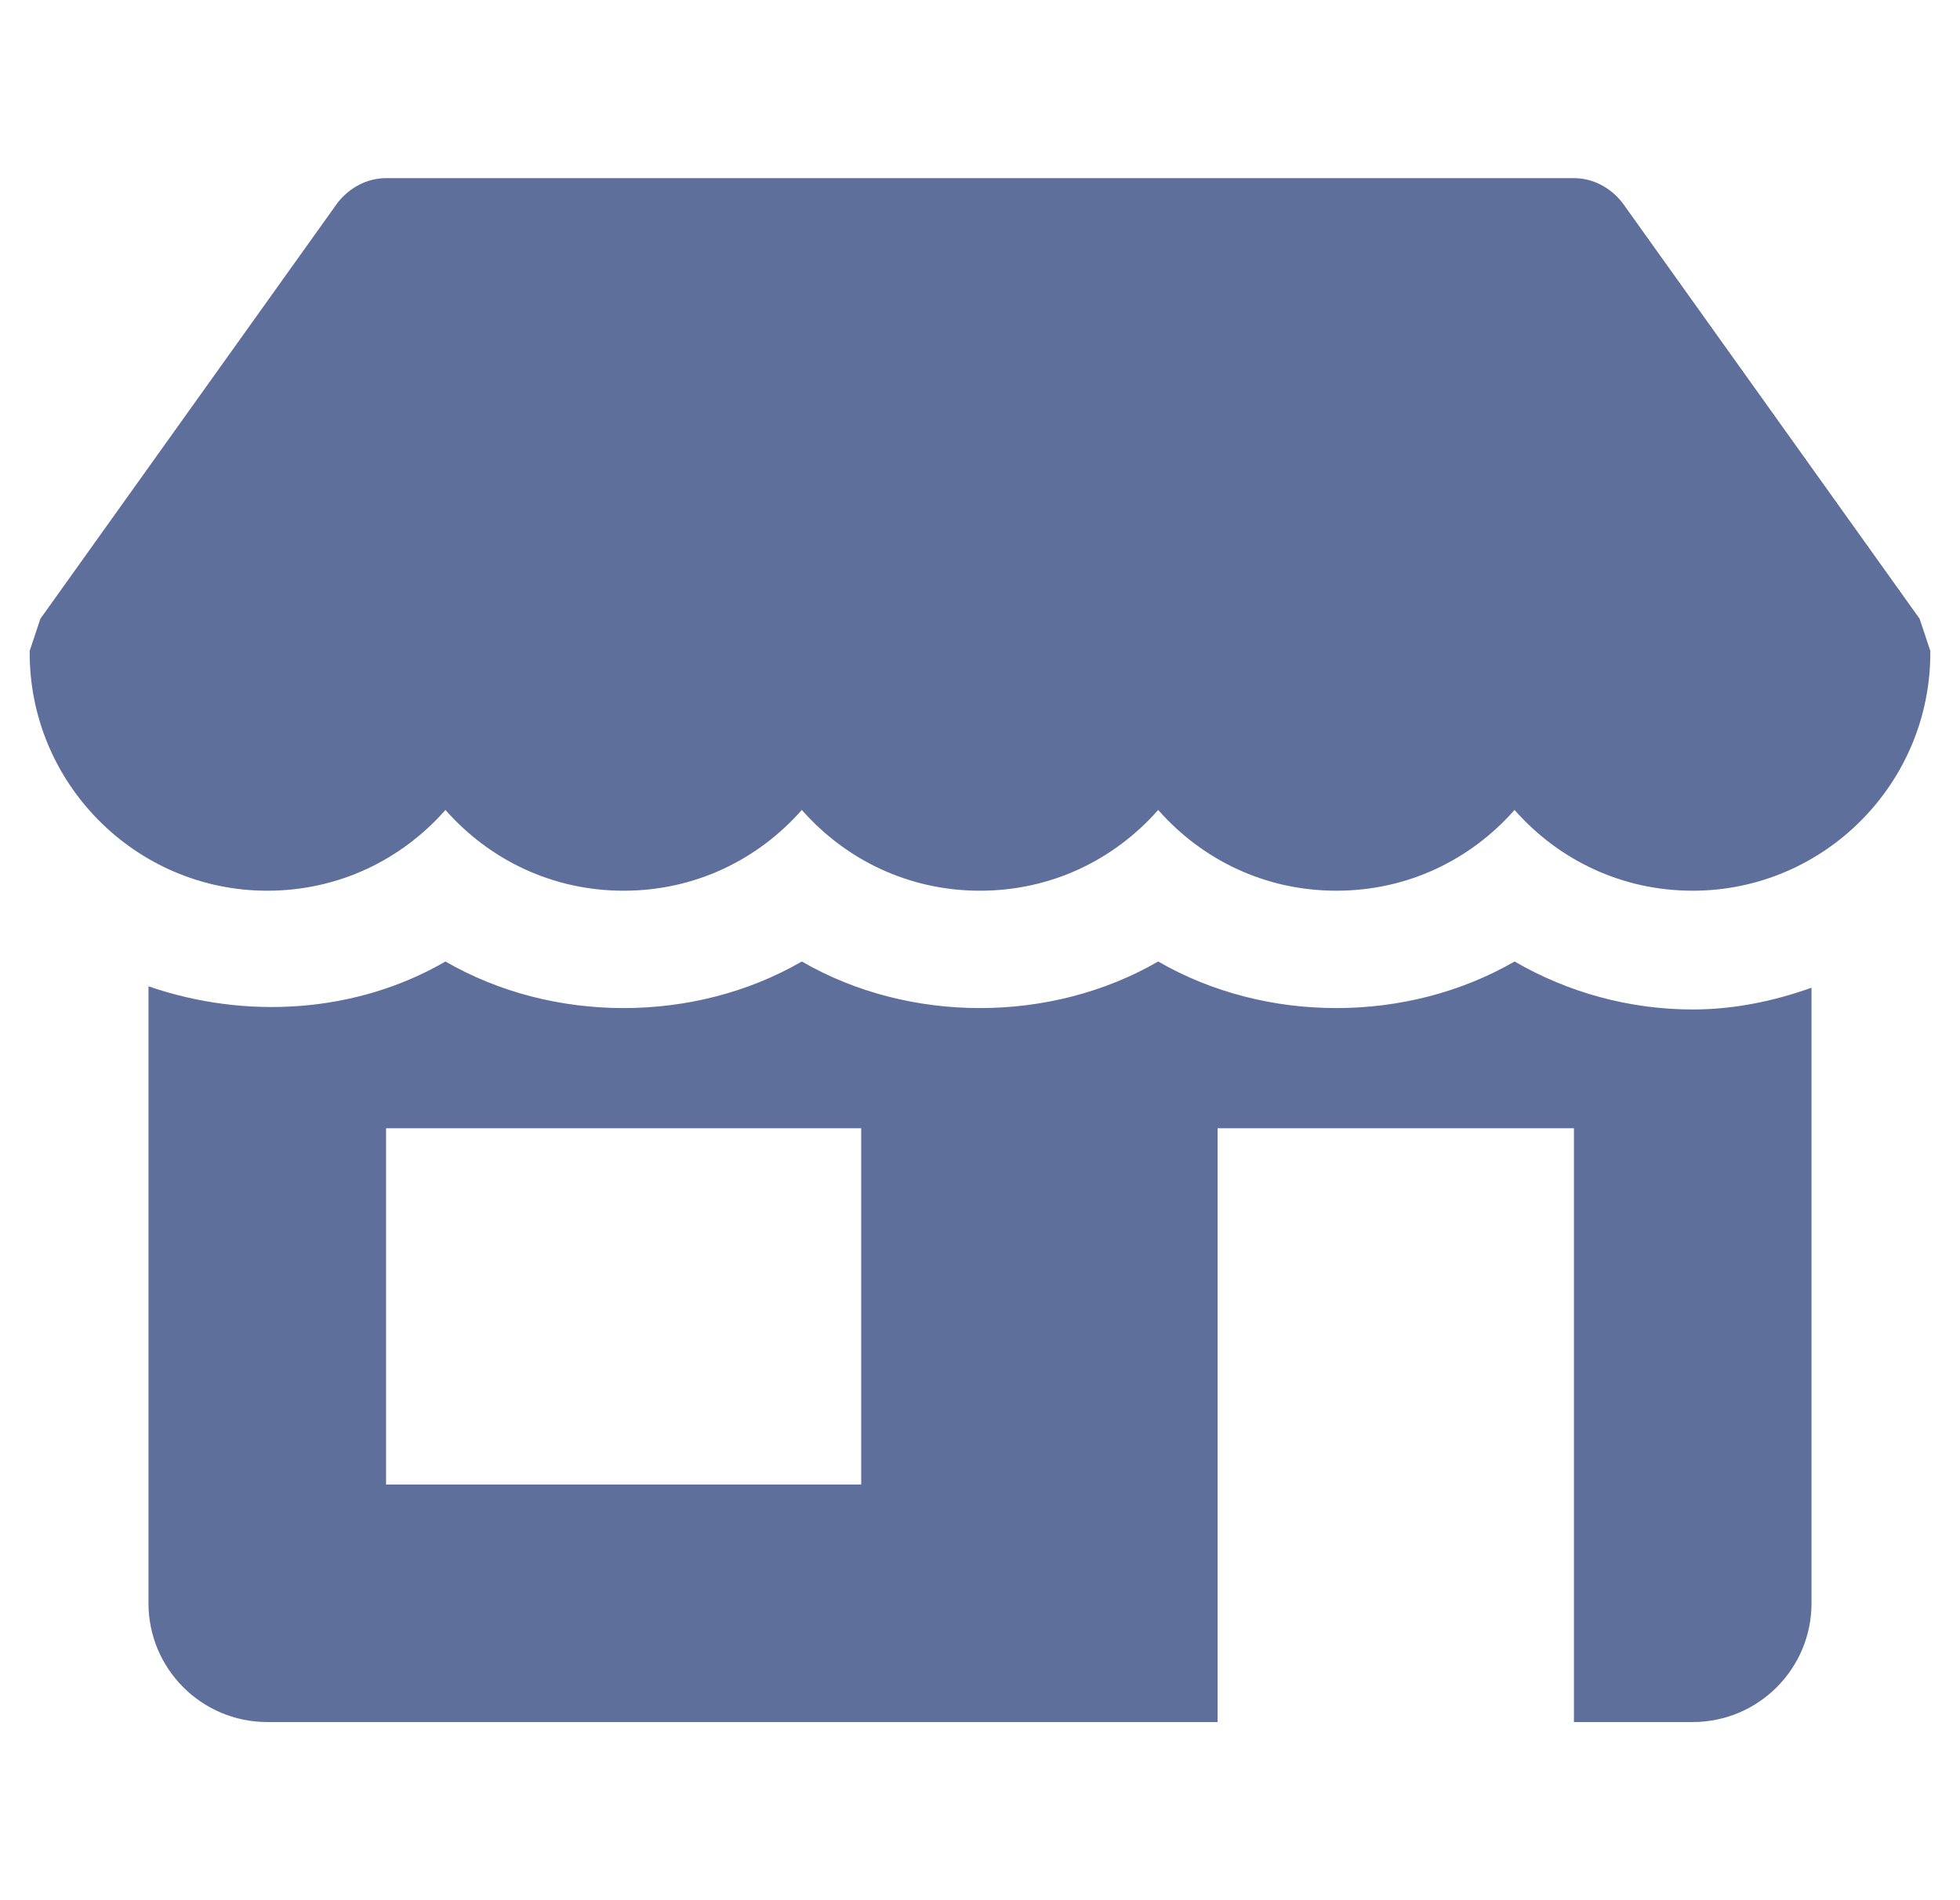 <svg width="33" height="32" viewBox="0 0 33 32" fill="none" xmlns="http://www.w3.org/2000/svg">
<g clip-path="url(#clip0_75_1360)">
<path d="M32.32 10.42L27.32 3.42C27.12 3.16 26.82 3 26.5 3H6.5C6.18 3 5.88 3.16 5.68 3.42L0.68 10.42C0.62 10.6 0.56 10.78 0.5 10.96C0.48 13.18 2.28 15 4.5 15C5.7 15 6.76 14.48 7.5 13.64C8.24 14.48 9.3 15 10.5 15C11.7 15 12.76 14.48 13.5 13.64C14.24 14.48 15.3 15 16.5 15C17.7 15 18.76 14.48 19.5 13.64C20.24 14.48 21.3 15 22.5 15C23.7 15 24.76 14.48 25.5 13.64C26.24 14.48 27.3 15 28.5 15C30.72 15 32.52 13.18 32.5 10.96C32.44 10.78 32.38 10.6 32.32 10.42Z" fill="#5E6F9C"/>
<path d="M28.5 17C27.438 17 26.404 16.716 25.5 16.192C23.692 17.238 21.308 17.238 19.5 16.192C17.692 17.238 15.306 17.238 13.5 16.192C11.694 17.238 9.306 17.238 7.5 16.192C5.998 17.064 4.138 17.176 2.5 16.61V27C2.5 28.104 3.396 29 4.5 29H20.5V19H26.5V29H28.5C29.604 29 30.5 28.104 30.5 27V16.634C29.864 16.86 29.194 17 28.5 17ZM14.5 25H6.5V19H14.5V25Z" fill="#5E6F9C"/>
</g>
<defs>
<clipPath id="clip0_75_1360">
<rect width="32" height="32" fill="white" transform="translate(0.5)"/>
</clipPath>
</defs>
</svg>
